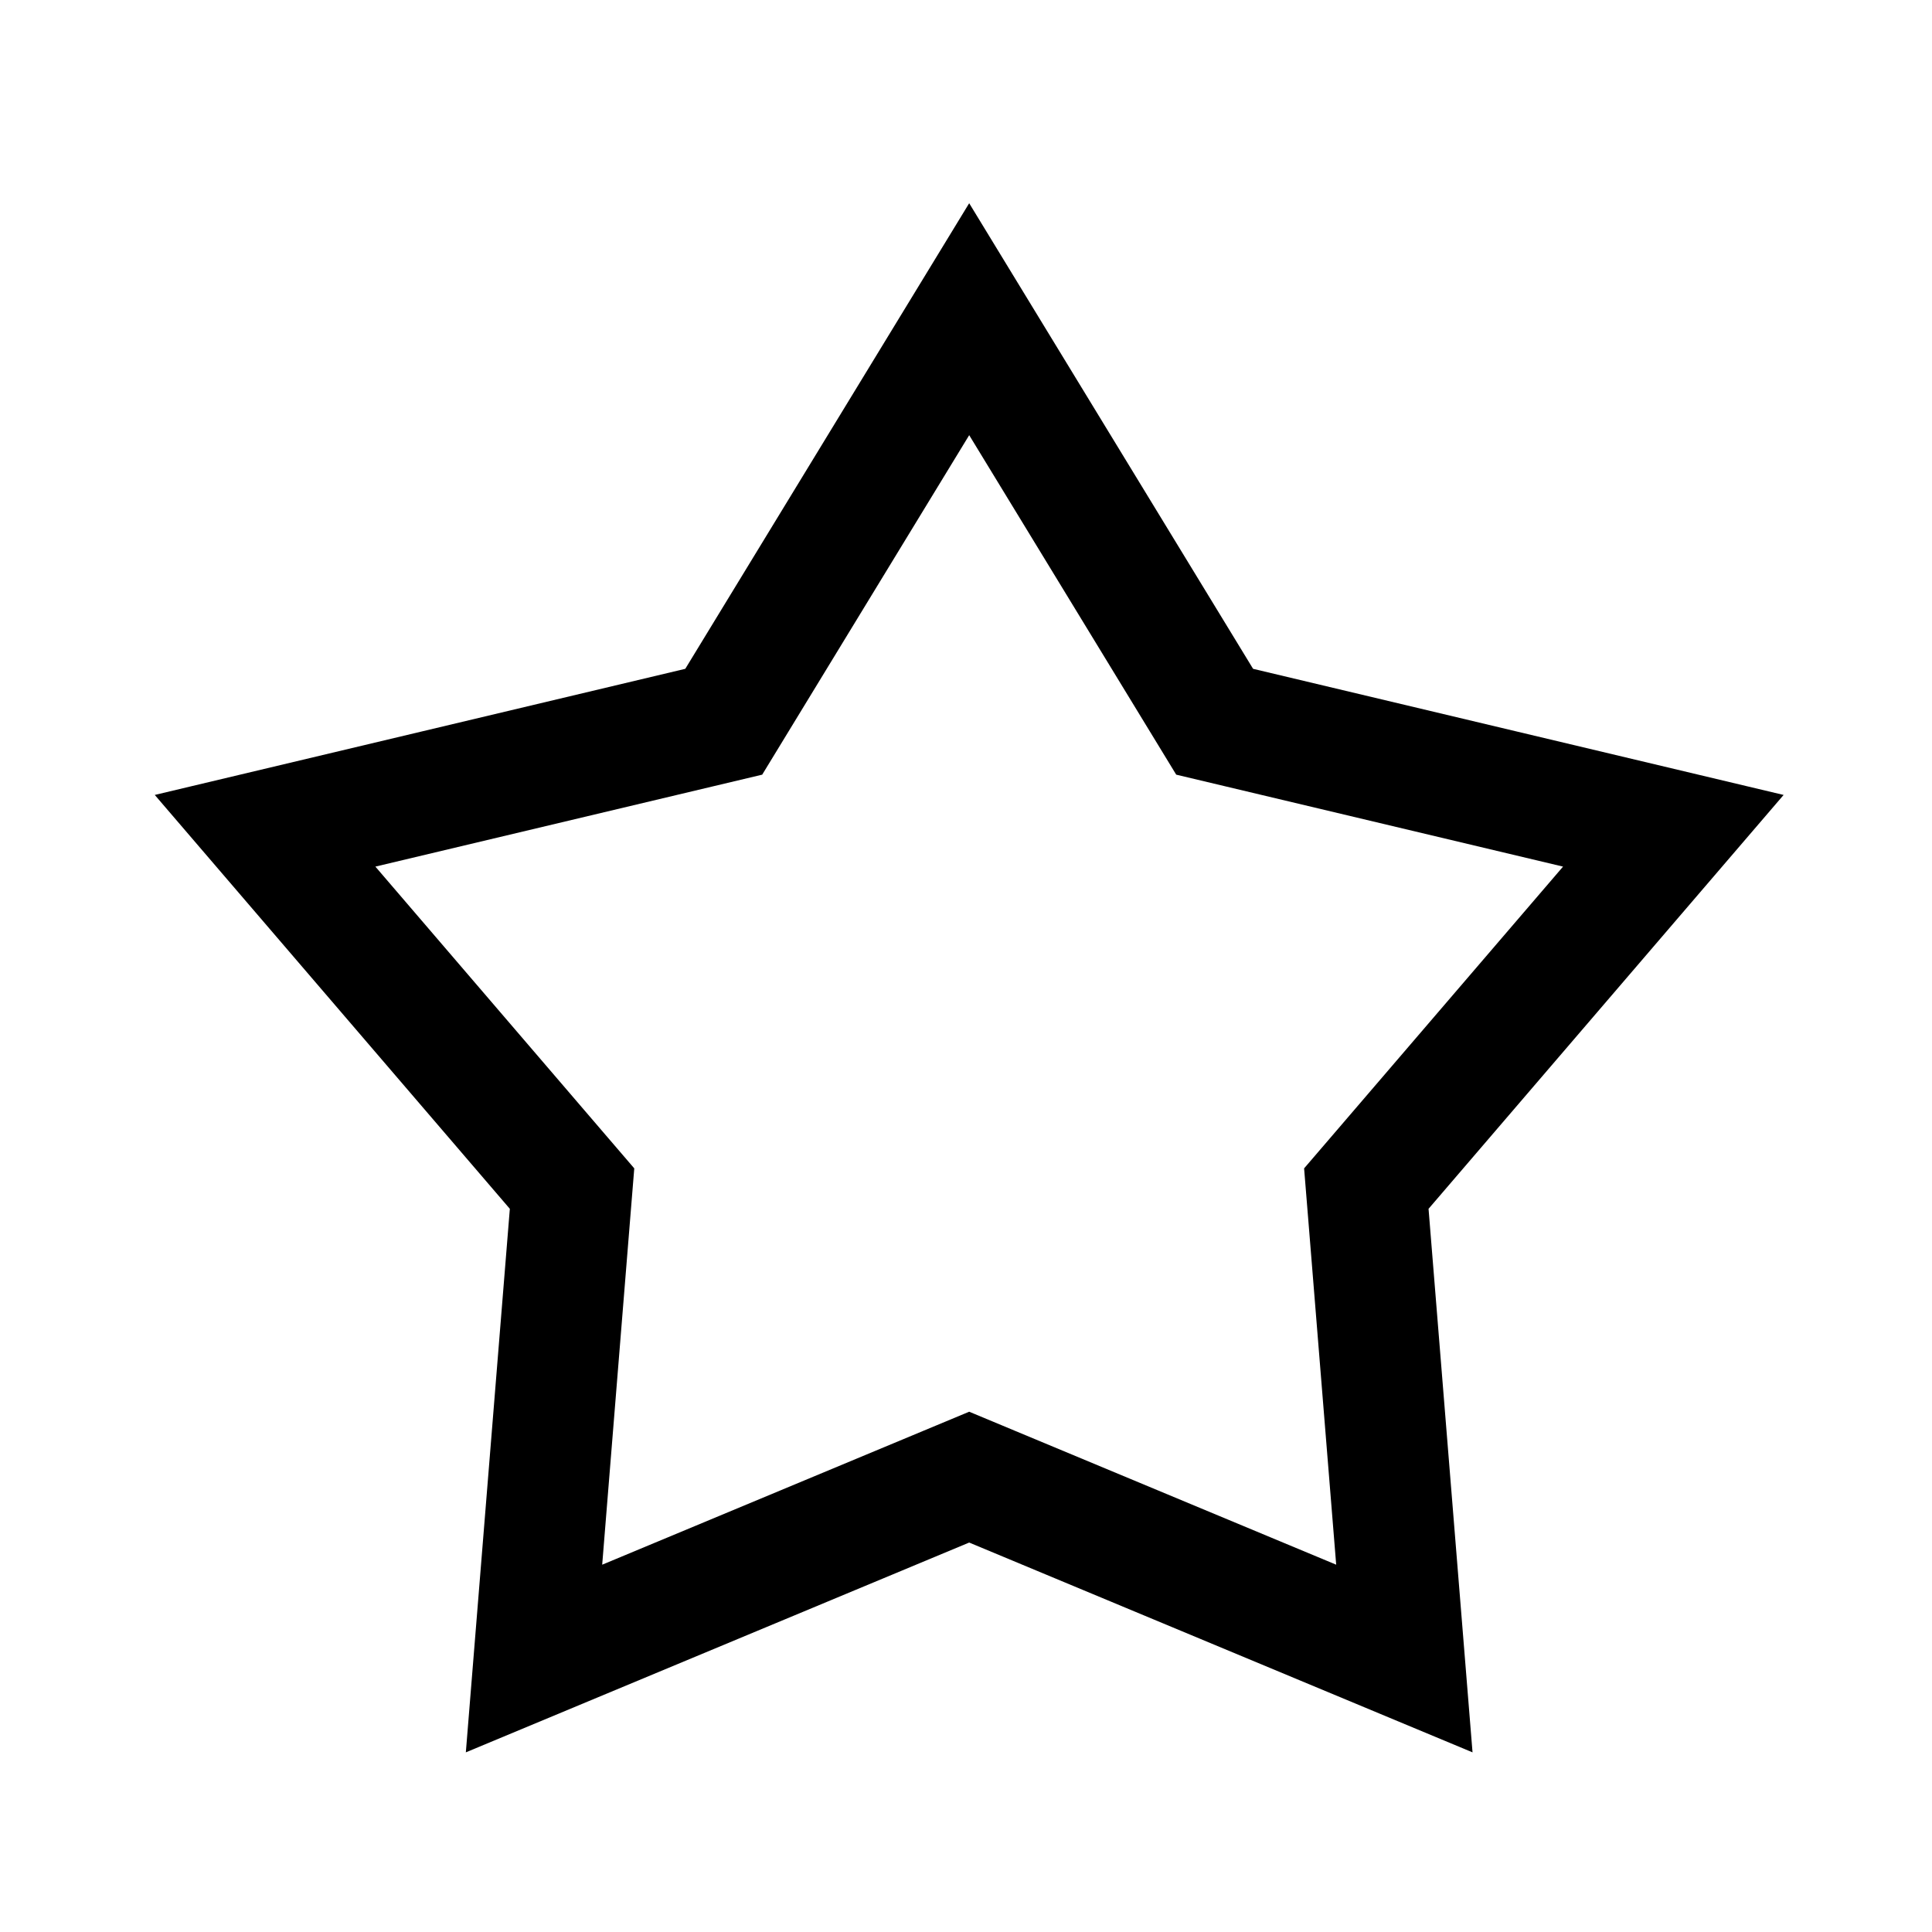 <svg xmlns="http://www.w3.org/2000/svg" x="0px" y="0px" width="128px" height="128px">
<path d="M83.02,44.311L64.211,13.464L45.402,44.311l-35.148,8.356l23.524,27.42l-2.915,36.011l33.348-13.9l33.348,13.9
l-2.914-36.011l23.524-27.42L83.02,44.311z M88.572,74.878l-2.172,2.53l0.27,3.323l1.856,22.934l-21.237-8.852l-3.078-1.283
l-3.078,1.283l-21.236,8.852l1.855-22.934l0.27-3.323l-2.172-2.53l-14.98-17.463l22.384-5.321l3.244-0.771l1.736-2.847
l11.978-19.645l11.979,19.645l1.736,2.847l3.244,0.771l22.385,5.321L88.572,74.878z"/>
</svg>